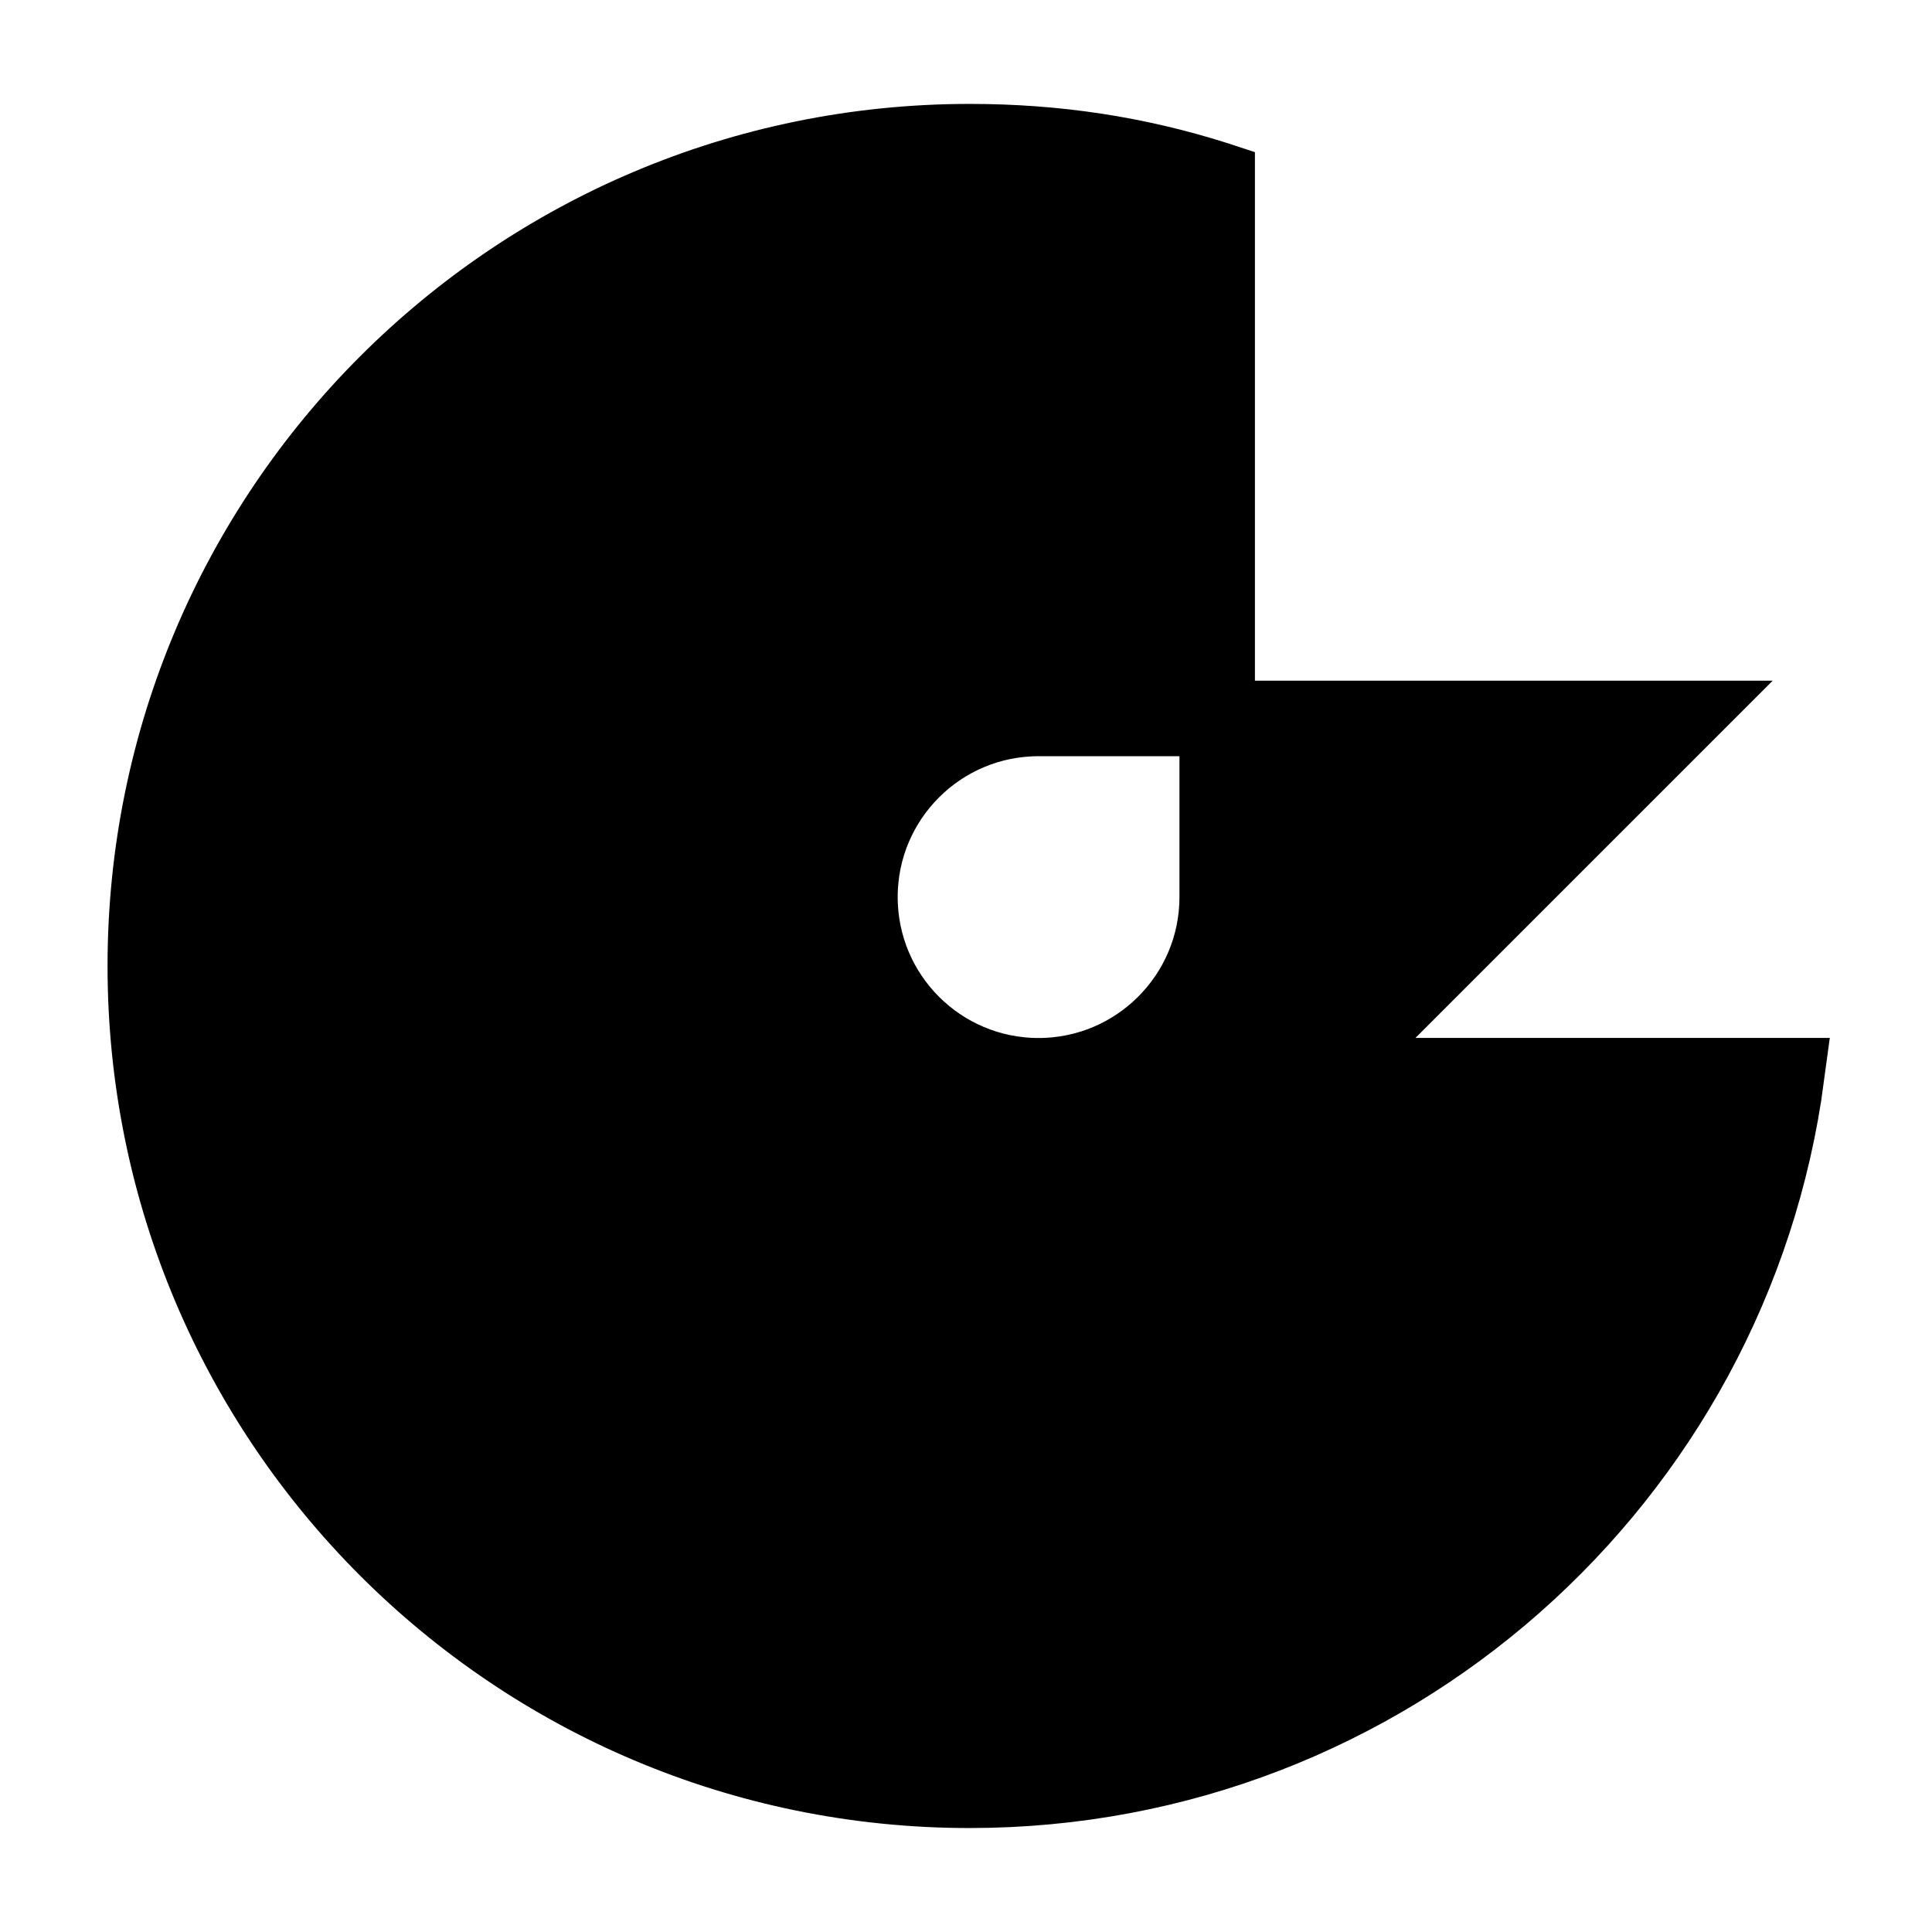 <svg xmlns="http://www.w3.org/2000/svg" width="1024" height="1024" viewBox="0 0 1024 1024"><path d="M891.27 380.782H645.133v94.678c0 52.272-42.389 94.678-94.676 94.7-52.29 0-94.662-42.405-94.662-94.678 0-52.288 42.372-94.678 94.662-94.678h94.676V95.127l-.818-.268c-41.648-13.194-84.385-19.784-130.398-19.784C272.604 75.1 77 270.7 77 512s195.6 436.9 436.9 436.9c221.605 0 404.672-164.968 433.094-378.787H701.93l189.34-189.331z" stroke="hsl(30, 6%, 14%)" stroke-width="40" fill="hsl(22, 28%, 87%)"></path></svg>